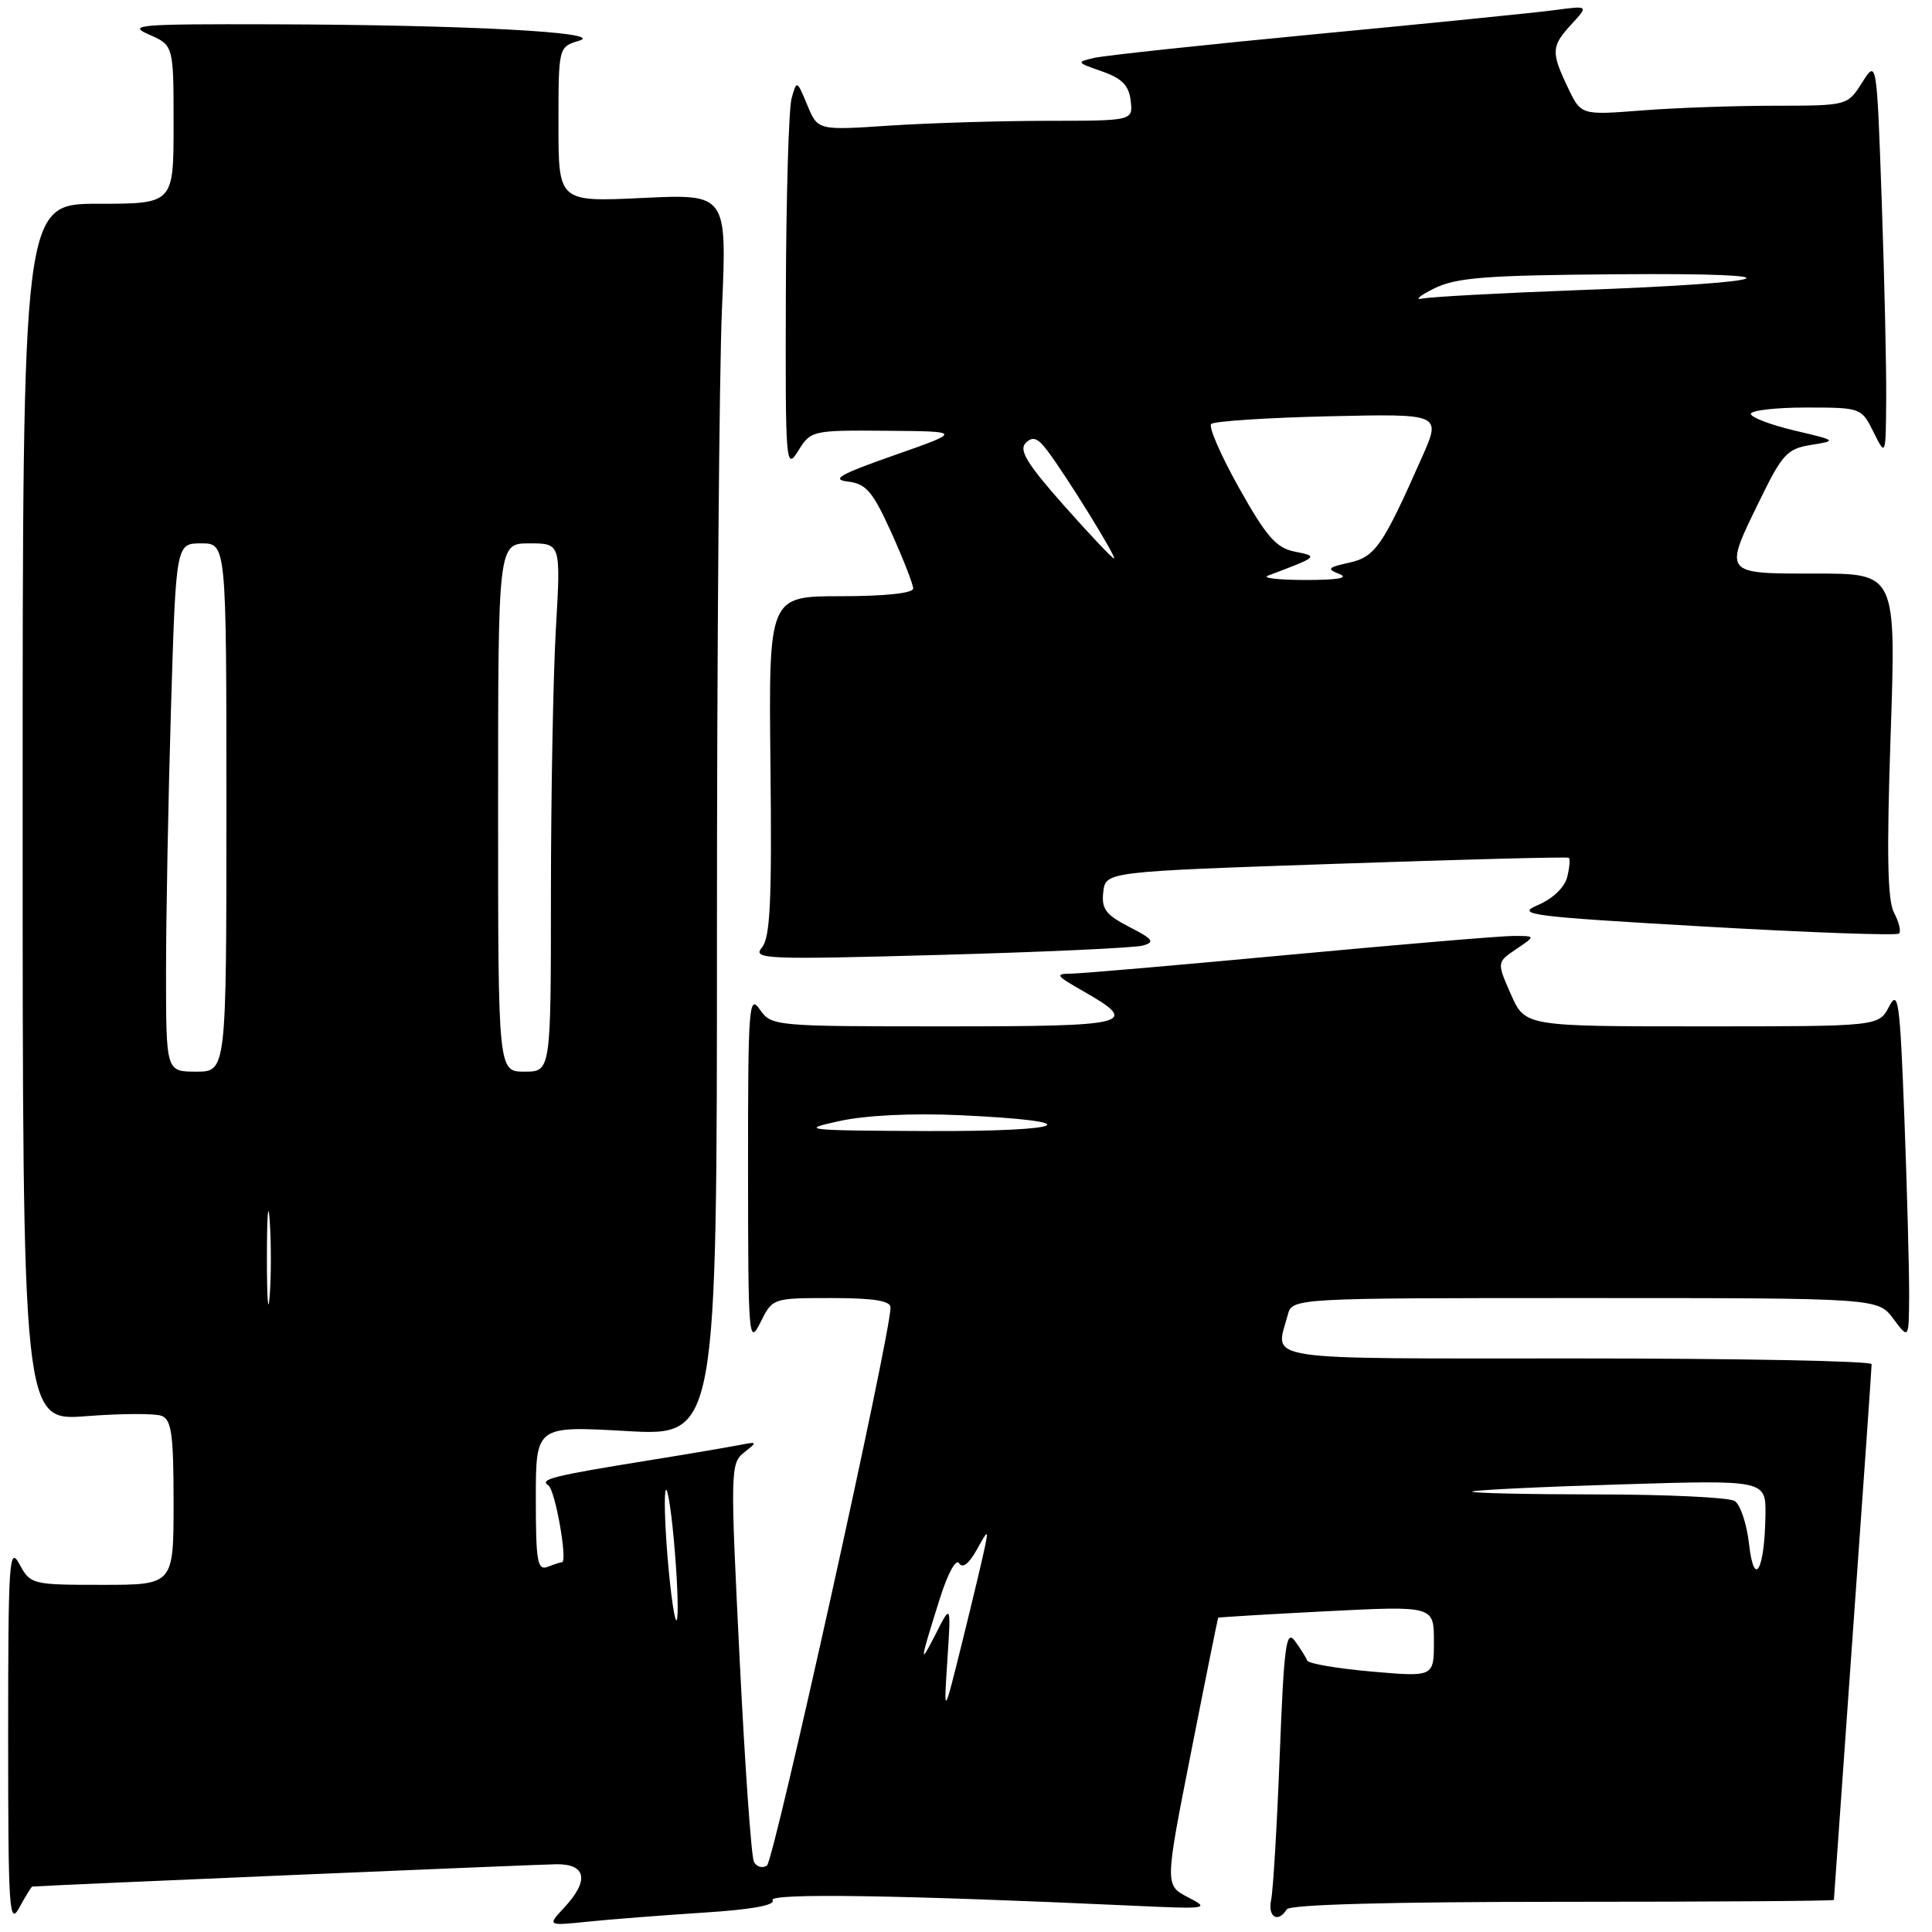 <?xml version="1.0" encoding="UTF-8" standalone="no"?>
<!DOCTYPE svg PUBLIC "-//W3C//DTD SVG 1.1//EN" "http://www.w3.org/Graphics/SVG/1.1/DTD/svg11.dtd" >
<svg xmlns="http://www.w3.org/2000/svg" xmlns:xlink="http://www.w3.org/1999/xlink" version="1.1" viewBox="0 0 256 256">
 <g >
 <path fill="currentColor"
d=" M 4.28 249.98 C 6.31 249.81 71.44 247.04 73.75 247.02 C 77.71 247.00 78.09 249.20 74.75 252.78 C 72.50 255.19 72.50 255.19 78.00 254.62 C 81.03 254.31 87.89 253.78 93.25 253.43 C 99.49 253.04 102.78 252.45 102.37 251.79 C 101.78 250.83 119.09 251.09 150.00 252.51 C 160.10 252.98 160.38 252.93 157.42 251.40 C 154.34 249.80 154.34 249.80 157.83 232.15 C 159.74 222.44 161.36 214.44 161.41 214.36 C 161.46 214.29 167.91 213.90 175.75 213.50 C 190.00 212.78 190.00 212.78 190.00 217.49 C 190.00 222.21 190.00 222.21 181.75 221.49 C 177.21 221.09 173.37 220.44 173.21 220.03 C 173.06 219.62 172.32 218.45 171.58 217.44 C 170.42 215.85 170.14 217.98 169.57 232.55 C 169.21 241.87 168.70 250.51 168.43 251.75 C 167.96 254.02 169.35 254.86 170.50 253.00 C 170.89 252.36 184.18 252.00 207.06 252.00 C 226.83 252.00 243.00 251.89 243.00 251.75 C 243.00 251.61 244.13 235.76 245.50 216.51 C 246.88 197.27 248.00 181.18 248.00 180.76 C 248.00 180.34 230.45 180.00 209.00 180.00 C 166.15 180.00 168.98 180.42 170.63 174.25 C 171.23 172.00 171.23 172.00 210.03 172.00 C 248.83 172.00 248.83 172.00 250.88 174.75 C 252.94 177.50 252.94 177.50 252.97 171.50 C 252.98 168.20 252.70 157.69 252.34 148.13 C 251.75 132.59 251.53 131.04 250.31 133.38 C 248.94 136.00 248.94 136.00 225.51 136.00 C 202.08 136.00 202.08 136.00 200.20 131.75 C 198.33 127.50 198.33 127.50 200.91 125.76 C 203.50 124.01 203.50 124.01 200.50 124.02 C 198.85 124.02 185.57 125.14 171.00 126.50 C 156.43 127.86 143.38 128.99 142.00 129.01 C 139.75 129.03 139.88 129.25 143.42 131.27 C 151.19 135.69 149.98 136.00 125.21 136.00 C 102.53 136.00 102.22 135.97 100.67 133.75 C 99.23 131.68 99.11 133.36 99.12 155.00 C 99.13 177.32 99.21 178.34 100.75 175.25 C 102.36 172.00 102.36 172.00 110.18 172.00 C 115.77 172.00 118.00 172.36 118.00 173.25 C 118.01 176.81 102.55 246.60 101.62 247.20 C 101.02 247.59 100.25 247.37 99.90 246.70 C 99.55 246.04 98.70 233.90 98.00 219.71 C 96.76 194.80 96.78 193.88 98.61 192.45 C 100.40 191.05 100.37 191.00 98.00 191.47 C 96.62 191.74 91.22 192.66 86.00 193.50 C 73.30 195.55 71.41 196.01 72.66 196.82 C 73.57 197.41 75.26 207.00 74.46 207.00 C 74.30 207.00 73.45 207.27 72.58 207.61 C 71.21 208.13 71.00 206.95 71.00 198.58 C 71.00 188.94 71.00 188.94 83.00 189.62 C 95.00 190.30 95.00 190.30 95.00 123.31 C 95.00 86.46 95.30 49.43 95.66 41.01 C 96.33 25.70 96.33 25.70 85.16 26.23 C 74.00 26.76 74.00 26.76 74.00 16.49 C 74.00 6.22 74.00 6.22 76.75 5.39 C 80.42 4.28 61.79 3.29 36.00 3.22 C 18.32 3.17 16.80 3.30 19.75 4.58 C 23.00 6.01 23.00 6.01 23.00 16.50 C 23.00 27.00 23.00 27.00 13.00 27.00 C 3.00 27.00 3.00 27.00 3.00 107.65 C 3.00 188.30 3.00 188.30 11.42 187.65 C 16.05 187.29 20.55 187.27 21.42 187.61 C 22.73 188.11 23.00 190.10 23.00 199.11 C 23.00 210.00 23.00 210.00 13.53 210.00 C 4.23 210.00 4.04 209.95 2.57 207.25 C 1.22 204.75 1.08 206.83 1.08 230.00 C 1.08 253.17 1.22 255.25 2.57 252.75 C 3.39 251.24 4.16 249.99 4.28 249.98 Z  M 151.44 125.29 C 153.08 124.83 152.79 124.44 149.63 122.82 C 146.51 121.21 145.93 120.44 146.19 118.19 C 146.50 115.50 146.50 115.50 177.00 114.46 C 193.78 113.88 207.67 113.52 207.87 113.66 C 208.07 113.80 207.98 114.95 207.66 116.22 C 207.32 117.59 205.73 119.10 203.79 119.92 C 200.77 121.20 202.56 121.43 225.80 122.77 C 239.72 123.57 251.34 123.99 251.63 123.70 C 251.92 123.41 251.63 122.17 250.97 120.95 C 250.10 119.31 249.98 113.16 250.52 97.37 C 251.24 76.00 251.24 76.00 240.62 76.00 C 228.20 76.00 228.33 76.18 233.32 66.00 C 236.17 60.17 236.86 59.44 240.00 58.95 C 243.44 58.40 243.40 58.37 237.75 57.04 C 234.59 56.29 232.00 55.30 232.00 54.84 C 232.00 54.38 235.29 54.00 239.32 54.00 C 246.58 54.00 246.65 54.03 248.25 57.25 C 249.87 60.50 249.87 60.50 249.93 53.00 C 249.97 48.88 249.70 37.04 249.34 26.69 C 248.68 7.88 248.68 7.88 246.74 10.94 C 244.80 14.00 244.80 14.00 235.15 14.01 C 229.84 14.01 221.90 14.29 217.50 14.64 C 209.49 15.26 209.49 15.26 207.75 11.60 C 205.50 6.88 205.54 6.13 208.25 3.19 C 210.50 0.74 210.50 0.74 206.00 1.34 C 203.53 1.67 189.35 3.10 174.50 4.51 C 159.65 5.93 146.38 7.35 145.00 7.67 C 142.59 8.22 142.62 8.28 146.00 9.45 C 148.66 10.38 149.58 11.31 149.82 13.33 C 150.13 16.00 150.13 16.00 138.82 16.01 C 132.59 16.01 123.19 16.30 117.93 16.64 C 108.36 17.28 108.36 17.28 106.97 13.92 C 105.59 10.60 105.57 10.59 104.89 13.03 C 104.51 14.39 104.17 26.07 104.13 39.00 C 104.06 61.54 104.12 62.39 105.76 59.75 C 107.44 57.04 107.60 57.00 117.48 57.08 C 127.50 57.16 127.50 57.16 118.50 60.32 C 111.31 62.84 110.07 63.54 112.35 63.81 C 114.77 64.10 115.63 65.11 118.10 70.55 C 119.69 74.08 121.00 77.42 121.00 77.98 C 121.00 78.60 117.28 79.00 111.42 79.00 C 101.85 79.00 101.85 79.00 102.09 101.44 C 102.29 119.35 102.06 124.22 100.96 125.55 C 99.67 127.10 101.32 127.17 124.54 126.53 C 138.27 126.15 150.37 125.60 151.44 125.29 Z  M 125.53 220.00 C 126.02 212.50 126.02 212.50 123.99 216.50 C 121.78 220.85 121.83 220.39 124.56 211.74 C 125.58 208.50 126.68 206.48 127.08 207.13 C 127.53 207.86 128.37 207.24 129.40 205.39 C 130.92 202.66 130.98 202.64 130.50 205.00 C 130.22 206.38 128.88 212.00 127.52 217.50 C 125.04 227.50 125.04 227.50 125.53 220.00 Z  M 88.47 206.53 C 88.08 201.79 87.97 197.69 88.24 197.43 C 88.50 197.16 89.04 200.83 89.42 205.58 C 89.81 210.33 89.91 214.42 89.66 214.68 C 89.40 214.93 88.87 211.26 88.47 206.53 Z  M 231.76 204.61 C 231.46 201.94 230.61 199.37 229.86 198.89 C 229.11 198.42 220.89 198.02 211.58 198.02 C 202.28 198.01 194.85 197.84 195.08 197.64 C 195.31 197.44 204.16 197.01 214.75 196.69 C 234.00 196.10 234.00 196.10 233.93 200.80 C 233.82 208.10 232.43 210.54 231.76 204.61 Z  M 35.37 166.50 C 35.37 161.00 35.54 158.88 35.74 161.78 C 35.94 164.69 35.94 169.19 35.73 171.78 C 35.53 174.38 35.36 172.00 35.37 166.50 Z  M 111.20 148.55 C 114.70 147.78 120.87 147.48 127.20 147.77 C 144.54 148.57 141.78 149.94 123.00 149.87 C 106.55 149.80 105.84 149.72 111.20 148.55 Z  M 22.00 128.75 C 22.00 121.46 22.30 105.71 22.66 93.75 C 23.32 72.00 23.32 72.00 26.66 72.00 C 30.00 72.00 30.00 72.00 30.00 107.00 C 30.00 142.00 30.00 142.00 26.00 142.00 C 22.00 142.00 22.00 142.00 22.00 128.75 Z  M 66.00 107.00 C 66.00 72.00 66.00 72.00 70.15 72.00 C 74.31 72.00 74.31 72.00 73.66 83.25 C 73.30 89.44 73.01 105.19 73.00 118.25 C 73.00 142.00 73.00 142.00 69.50 142.00 C 66.00 142.00 66.00 142.00 66.00 107.00 Z  M 168.00 76.28 C 174.73 73.74 174.75 73.73 171.54 73.09 C 169.10 72.60 167.80 71.11 164.19 64.67 C 161.78 60.37 160.11 56.55 160.49 56.18 C 160.86 55.81 167.87 55.35 176.07 55.16 C 190.97 54.82 190.97 54.82 188.45 60.52 C 183.21 72.36 182.23 73.79 178.77 74.56 C 175.92 75.19 175.76 75.38 177.50 76.07 C 178.79 76.58 177.19 76.86 173.00 76.85 C 169.43 76.85 167.18 76.59 168.00 76.28 Z  M 140.95 66.95 C 136.09 61.46 134.97 59.63 135.91 58.70 C 136.84 57.77 137.49 58.00 138.80 59.74 C 141.33 63.09 148.07 74.00 147.61 74.00 C 147.39 74.00 144.39 70.83 140.95 66.95 Z  M 190.00 38.24 C 192.95 36.77 196.78 36.47 214.50 36.34 C 239.49 36.14 236.07 37.46 209.00 38.45 C 198.82 38.83 189.60 39.33 188.50 39.56 C 187.40 39.79 188.07 39.20 190.00 38.24 Z "/>
</g>
</svg>